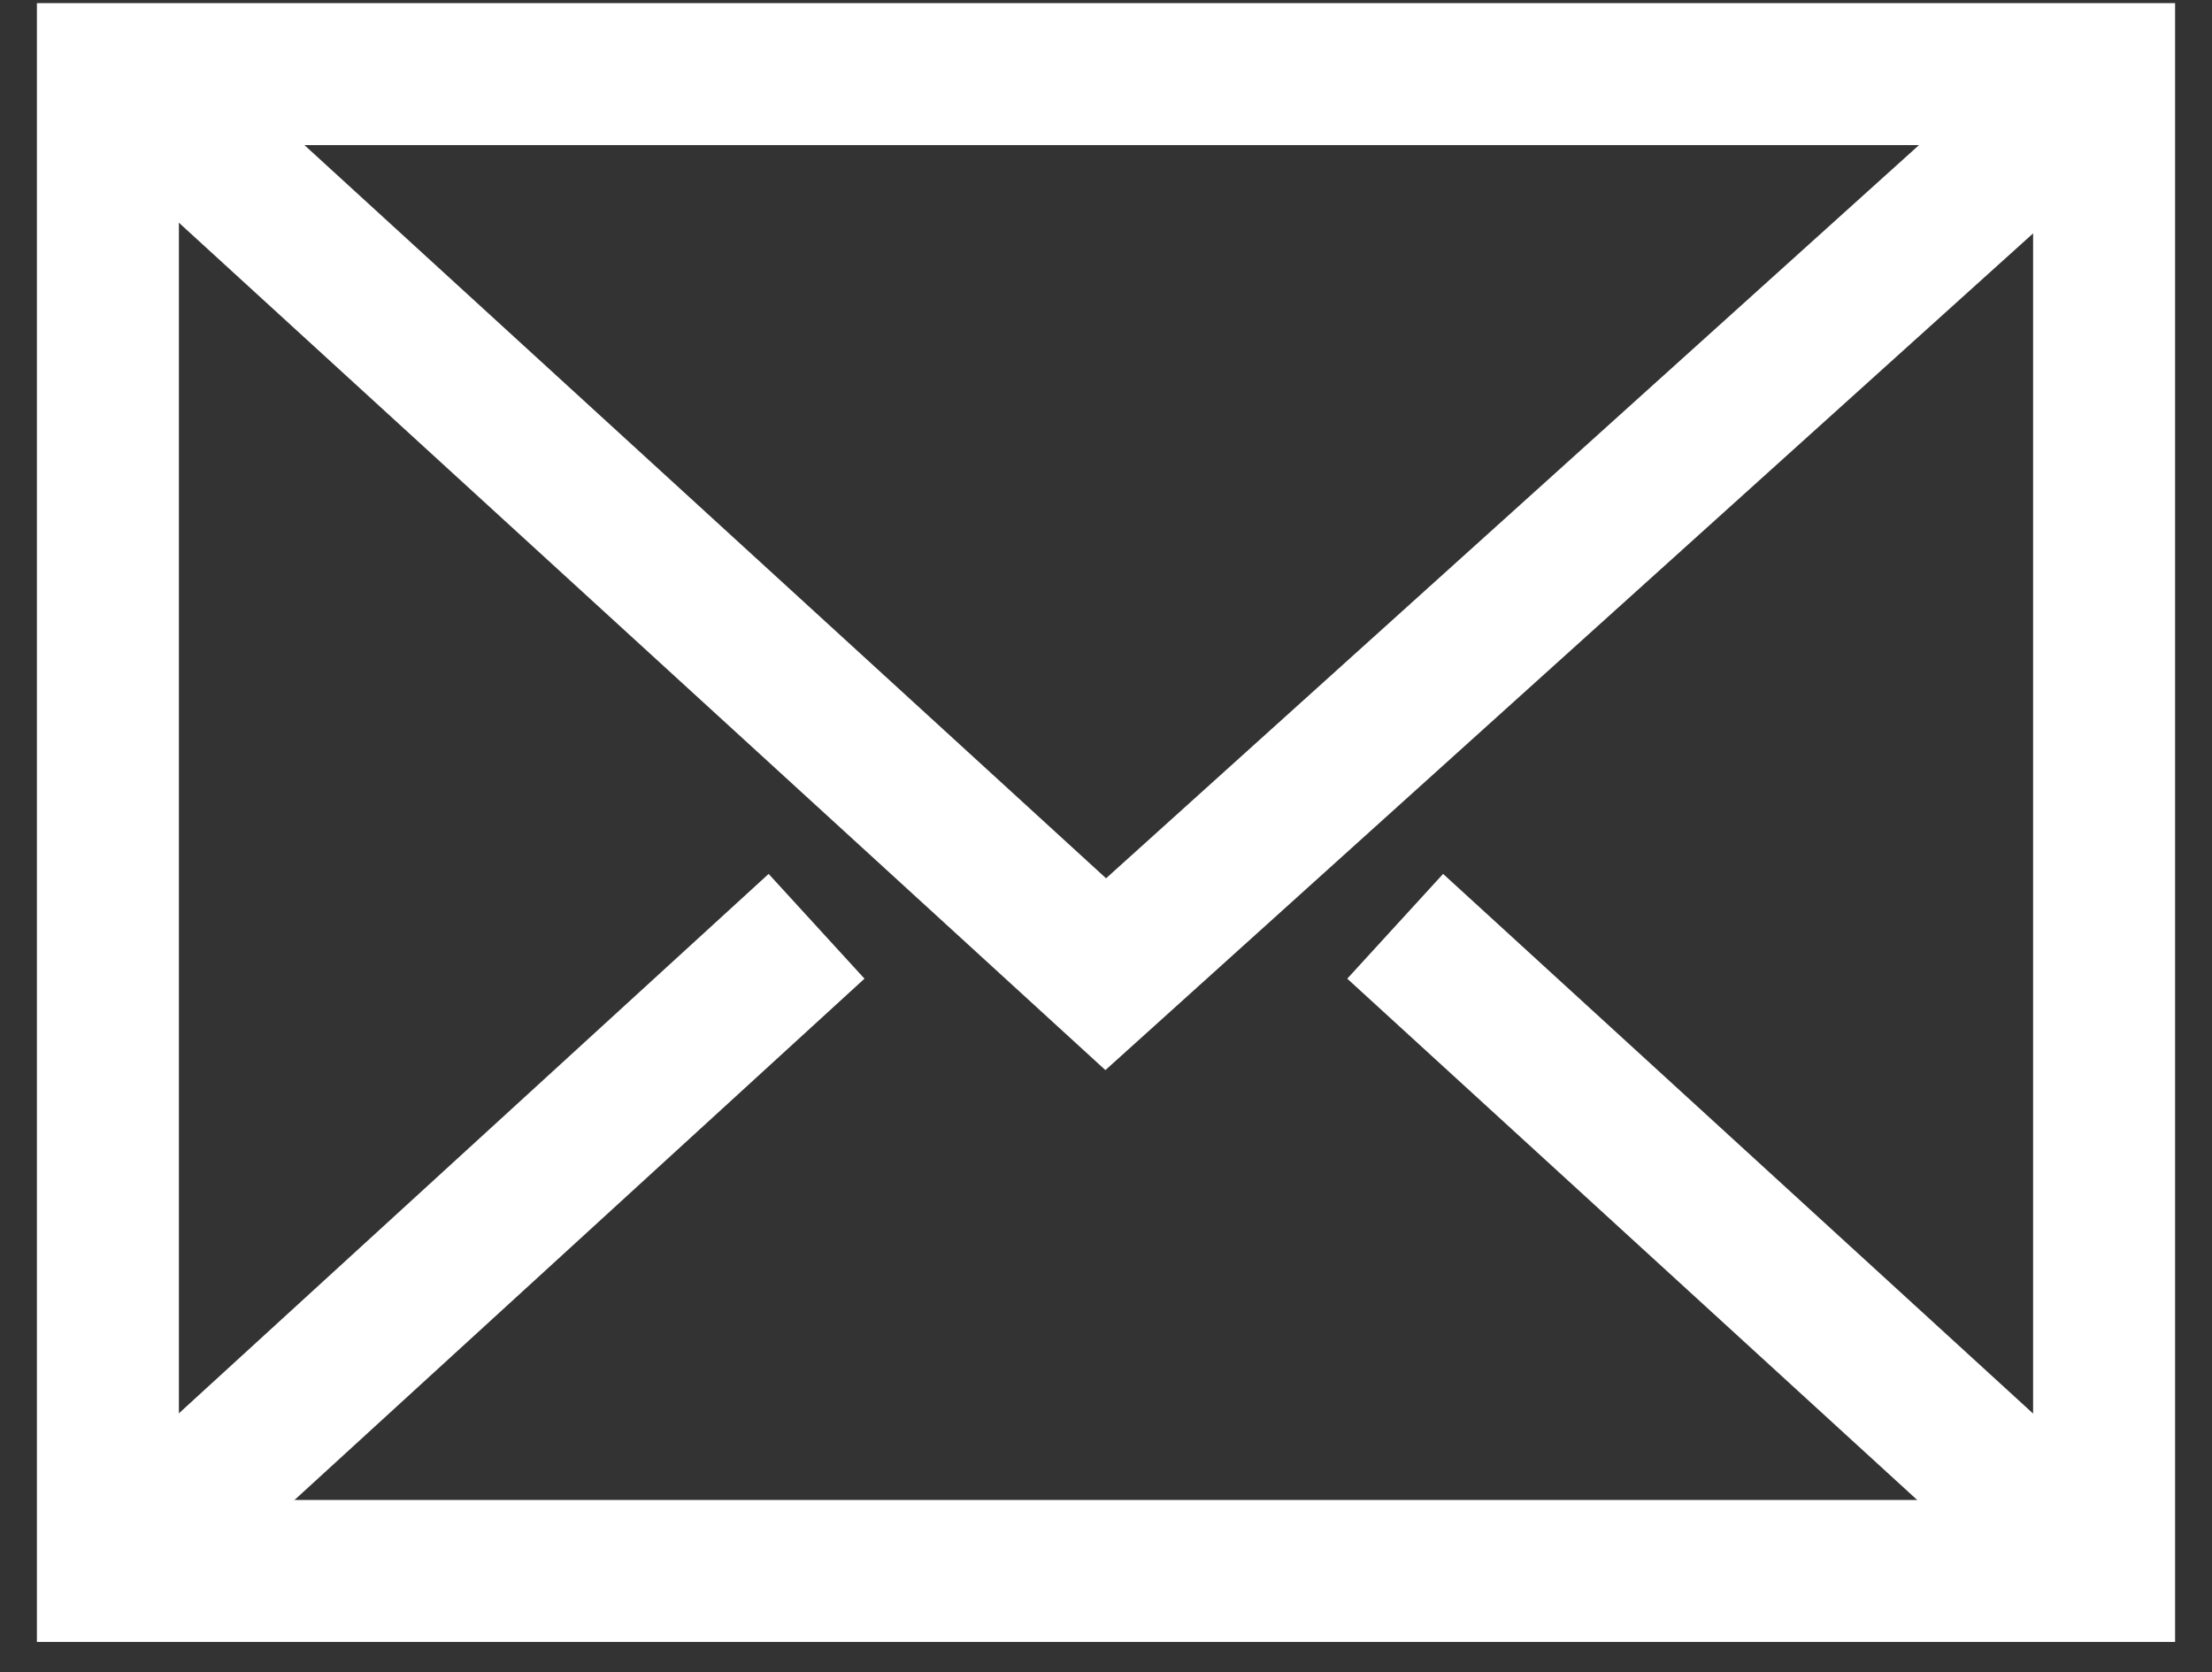 <svg width="41" height="31" viewBox="0 0 41 31" fill="none" xmlns="http://www.w3.org/2000/svg">
<rect x="0" y="0" width="41" height="31" fill="#333333" stroke="none"/>
<path d="M39 1.374H2V29.123H39V1.374Z" stroke="white" stroke-width="2.632" stroke-miterlimit="10" stroke-linecap="square"/>
<path d="M3.364 2.389L20.495 18.06L38.16 2.125" stroke="white" stroke-width="2.632" stroke-miterlimit="10" stroke-linecap="square"/>
<path d="M14.164 18.06L3.364 27.94" stroke="white" stroke-width="2.632" stroke-miterlimit="10" stroke-linecap="square"/>
<path d="M37.631 27.94L26.831 18.06" stroke="white" stroke-width="2.632" stroke-miterlimit="10" stroke-linecap="square"/>
</svg>
